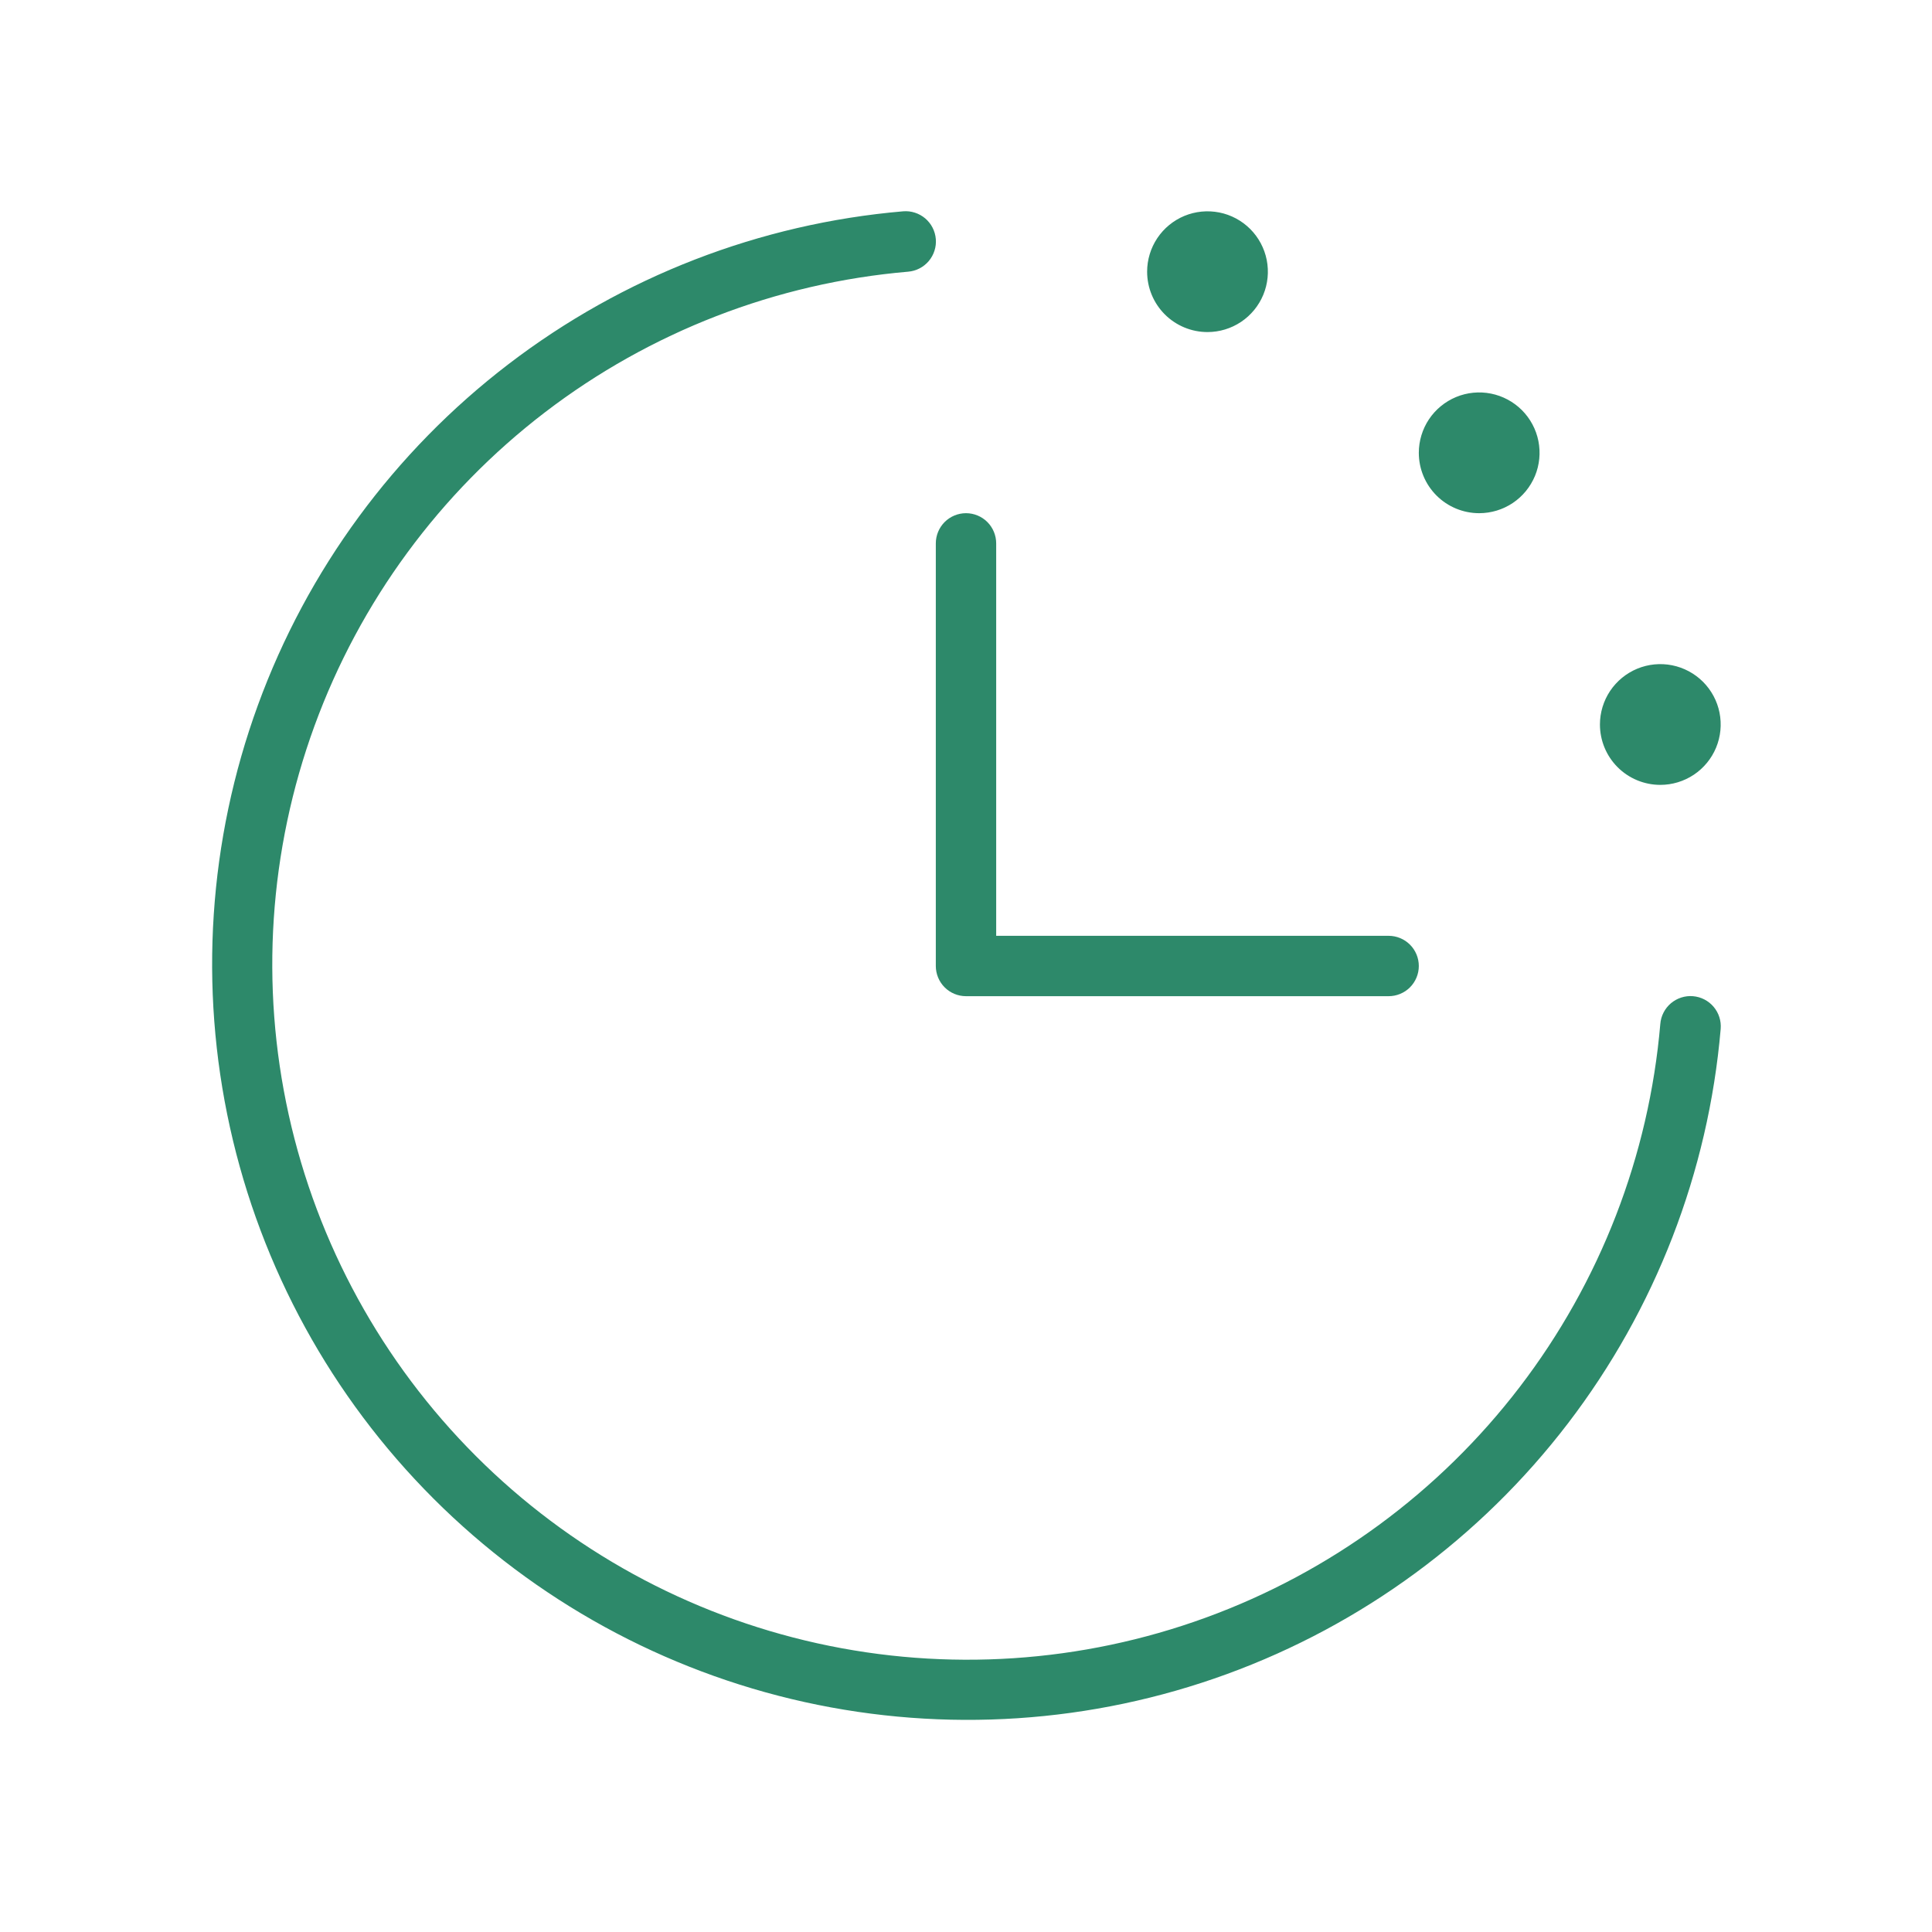 <svg width="80" height="80" viewBox="0 0 80 80" fill="none" xmlns="http://www.w3.org/2000/svg">
<path d="M71.25 42.603C70.74 48.542 68.544 54.211 64.921 58.945C61.299 63.678 56.399 67.278 50.8 69.321C45.2 71.364 39.134 71.765 33.314 70.478C27.494 69.19 22.163 66.266 17.948 62.052C13.733 57.837 10.81 52.506 9.523 46.686C8.235 40.866 8.636 34.8 10.679 29.2C12.722 23.601 16.322 18.701 21.055 15.079C25.789 11.456 31.458 9.26 37.397 8.75C37.561 8.736 37.726 8.755 37.883 8.806C38.04 8.856 38.185 8.937 38.311 9.043C38.437 9.15 38.54 9.28 38.615 9.426C38.691 9.573 38.736 9.733 38.75 9.897C38.764 10.061 38.745 10.226 38.694 10.383C38.644 10.54 38.563 10.685 38.457 10.811C38.35 10.937 38.22 11.04 38.074 11.115C37.927 11.191 37.767 11.236 37.603 11.25C32.139 11.719 26.922 13.739 22.567 17.072C18.211 20.406 14.899 24.914 13.019 30.066C11.139 35.218 10.769 40.8 11.954 46.155C13.139 51.51 15.829 56.415 19.707 60.293C23.585 64.171 28.49 66.861 33.845 68.046C39.2 69.231 44.782 68.861 49.934 66.981C55.086 65.101 59.594 61.789 62.928 57.433C66.261 53.078 68.281 47.861 68.75 42.397C68.763 42.233 68.809 42.073 68.885 41.926C68.96 41.78 69.063 41.65 69.189 41.543C69.315 41.437 69.46 41.356 69.617 41.306C69.774 41.255 69.939 41.236 70.103 41.25C70.267 41.264 70.427 41.309 70.574 41.385C70.72 41.46 70.85 41.563 70.957 41.689C71.063 41.815 71.144 41.96 71.194 42.117C71.245 42.274 71.263 42.439 71.25 42.603ZM40 41.25H57.5C57.831 41.25 58.15 41.118 58.384 40.884C58.618 40.649 58.75 40.331 58.75 40C58.75 39.669 58.618 39.35 58.384 39.116C58.15 38.882 57.831 38.75 57.5 38.75H41.25V22.5C41.25 22.169 41.118 21.851 40.884 21.616C40.65 21.382 40.331 21.25 40 21.25C39.669 21.25 39.35 21.382 39.116 21.616C38.882 21.851 38.75 22.169 38.75 22.5V40C38.75 40.331 38.882 40.649 39.116 40.884C39.35 41.118 39.669 41.25 40 41.25ZM50 13.75C50.495 13.75 50.978 13.603 51.389 13.329C51.8 13.054 52.12 12.664 52.31 12.207C52.499 11.75 52.548 11.247 52.452 10.762C52.355 10.277 52.117 9.832 51.768 9.482C51.418 9.133 50.973 8.894 50.488 8.798C50.003 8.702 49.5 8.751 49.043 8.94C48.587 9.129 48.196 9.45 47.921 9.861C47.647 10.272 47.5 10.755 47.5 11.25C47.5 11.913 47.763 12.549 48.232 13.018C48.701 13.487 49.337 13.75 50 13.75ZM61.25 21.25C61.745 21.25 62.228 21.103 62.639 20.829C63.05 20.554 63.37 20.163 63.56 19.707C63.749 19.25 63.798 18.747 63.702 18.262C63.605 17.777 63.367 17.332 63.018 16.982C62.668 16.633 62.223 16.395 61.738 16.298C61.253 16.201 60.75 16.251 60.293 16.44C59.837 16.63 59.446 16.95 59.171 17.361C58.897 17.772 58.75 18.256 58.75 18.75C58.75 19.413 59.013 20.049 59.482 20.518C59.951 20.987 60.587 21.25 61.25 21.25ZM68.75 32.5C69.245 32.5 69.728 32.353 70.139 32.079C70.55 31.804 70.871 31.413 71.06 30.957C71.249 30.5 71.298 29.997 71.202 29.512C71.106 29.027 70.867 28.582 70.518 28.232C70.168 27.883 69.723 27.645 69.238 27.548C68.753 27.451 68.25 27.501 67.793 27.69C67.337 27.88 66.946 28.2 66.671 28.611C66.397 29.022 66.25 29.506 66.25 30C66.25 30.663 66.513 31.299 66.982 31.768C67.451 32.237 68.087 32.5 68.75 32.5Z" fill="#2D896A"/>
</svg>
